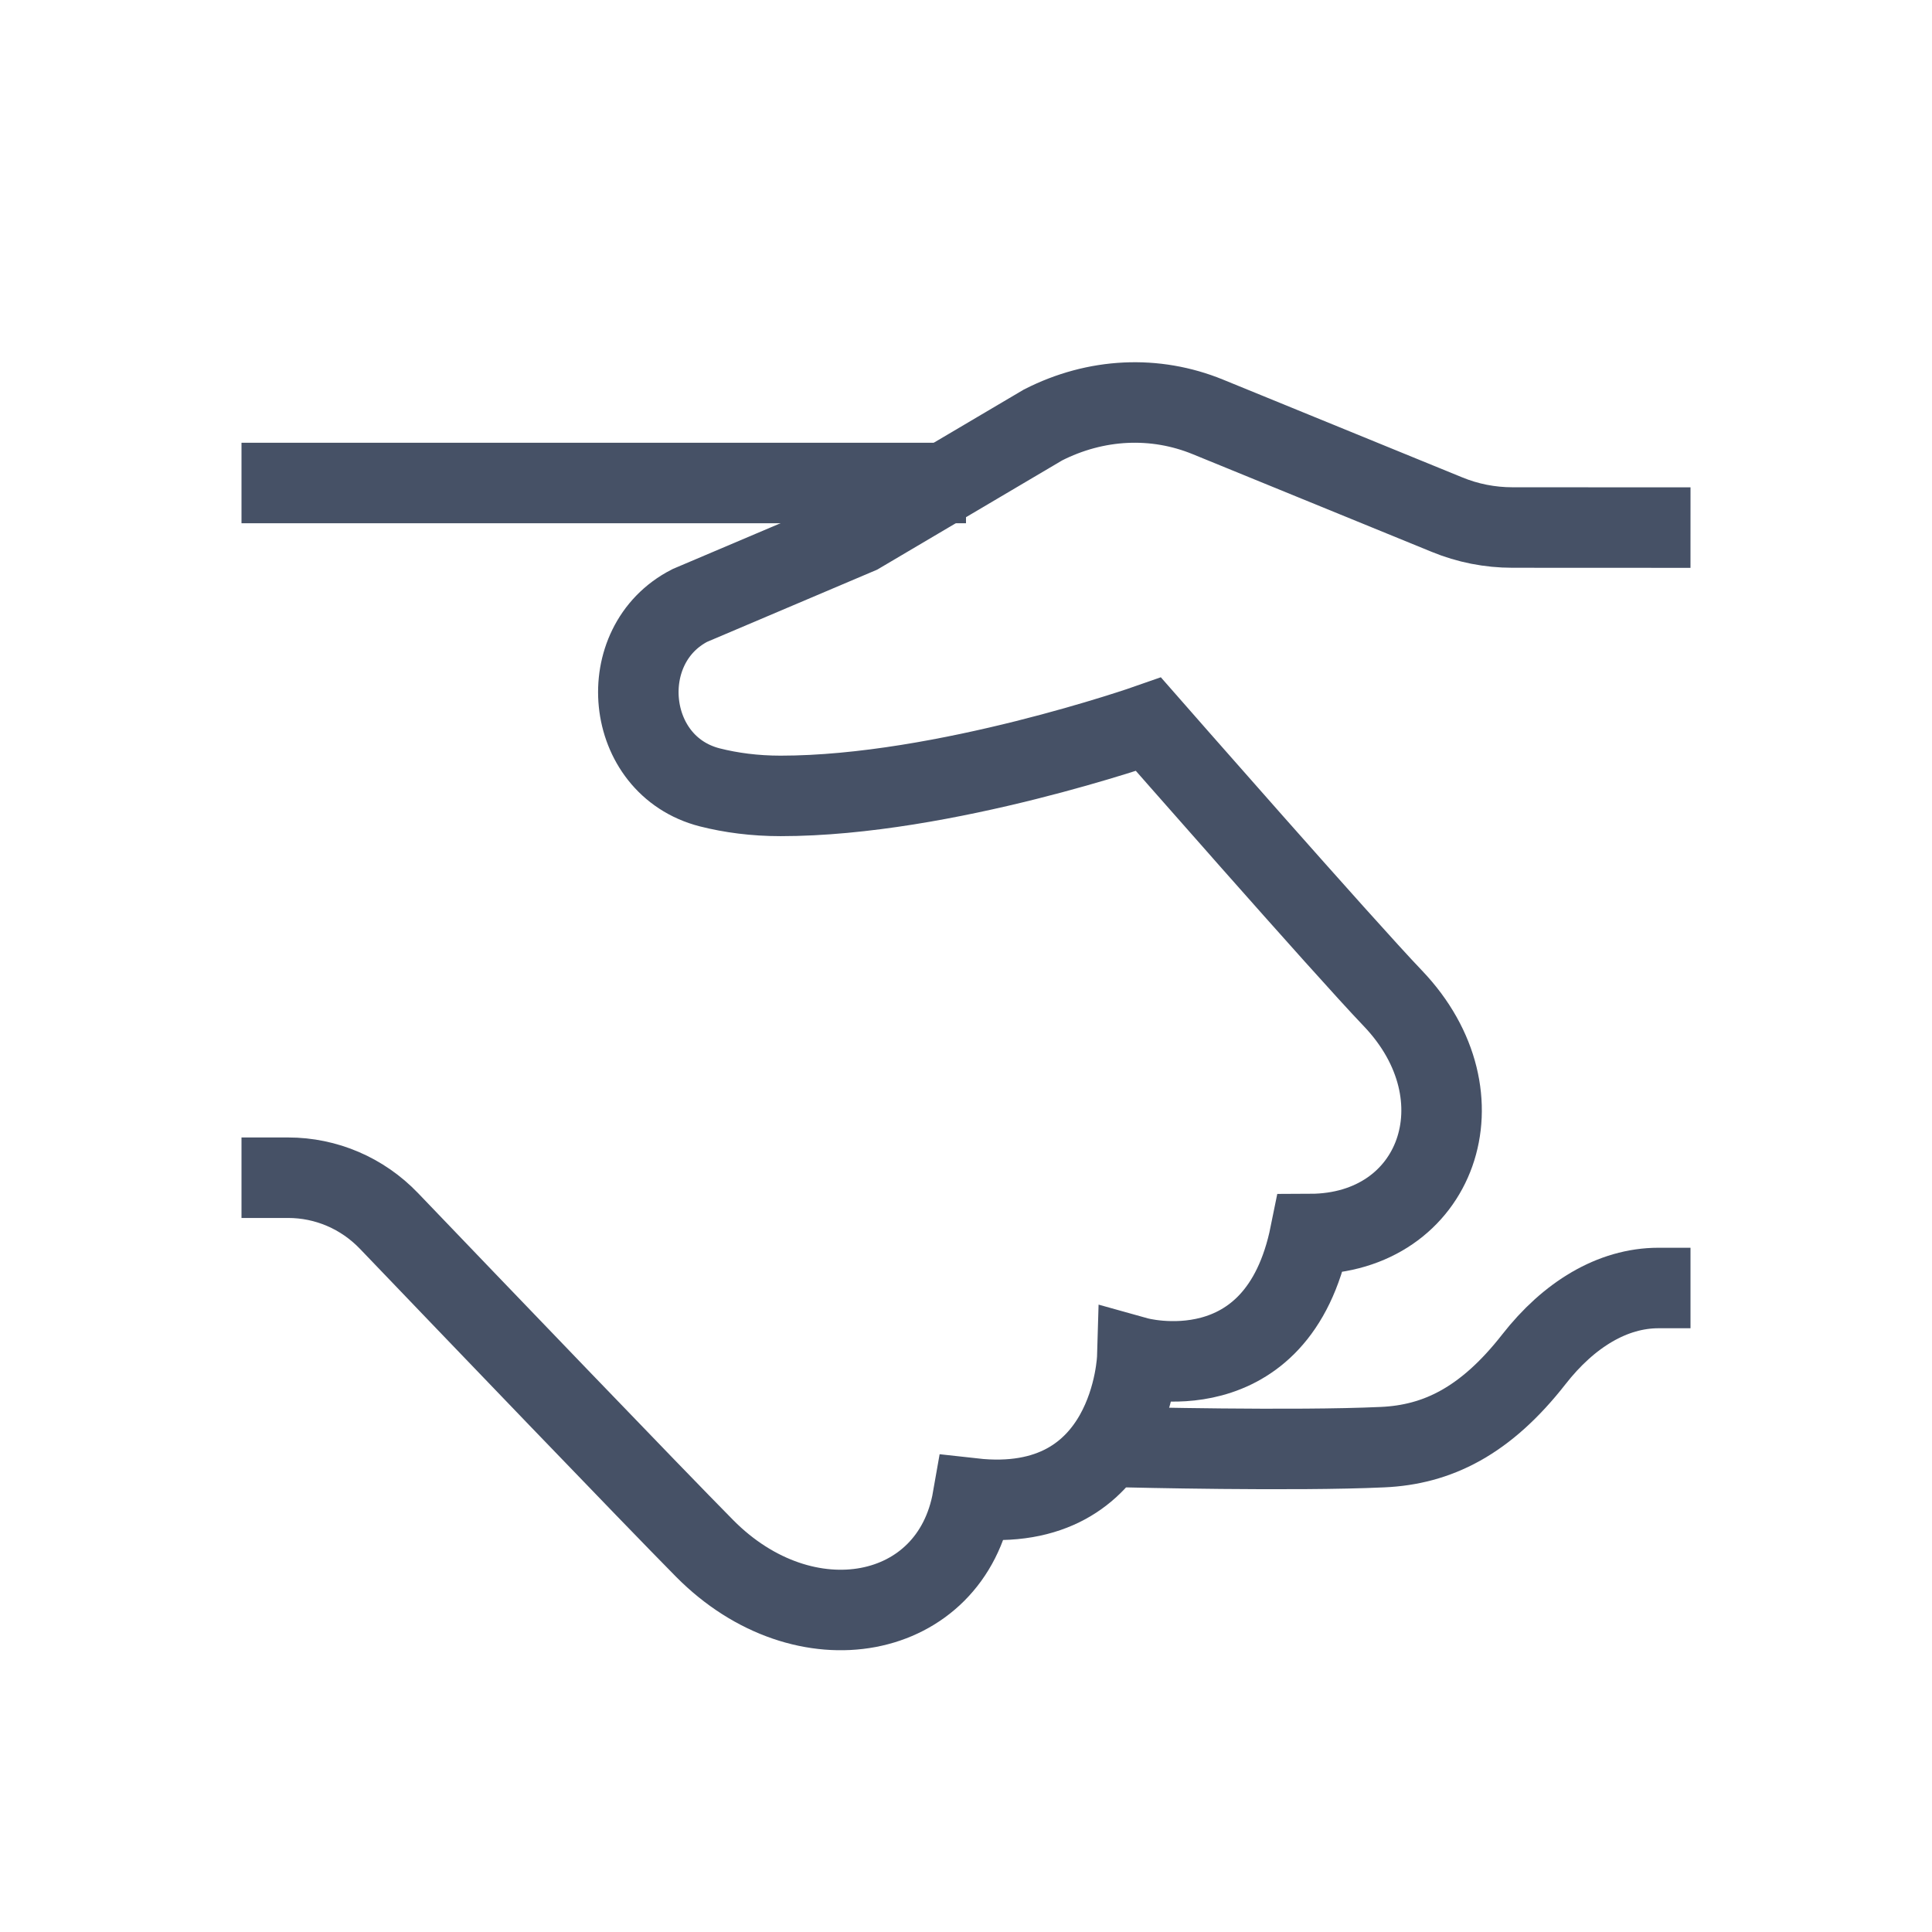 
<svg width="24" height="24" viewBox="0 0 24 24" fill="none" xmlns="http://www.w3.org/2000/svg">
<path d="M21 6.554L18.788 6.553C18.509 6.553 18.232 6.499 17.973 6.392L15.005 5.179C14.35 4.911 13.615 4.943 12.955 5.28L10.671 6.629L8.57 7.521C7.616 8.008 7.752 9.509 8.817 9.781C9.078 9.847 9.371 9.887 9.697 9.887C11.733 9.887 14.267 8.997 14.267 8.997C14.267 8.997 16.692 11.764 17.302 12.401C18.47 13.623 17.853 15.325 16.276 15.33C15.868 17.346 14.128 16.86 14.128 16.86C14.128 16.86 14.07 18.836 12.084 18.614C11.817 20.142 9.996 20.491 8.753 19.235C8.114 18.589 5.858 16.238 4.832 15.167C4.501 14.822 4.051 14.63 3.579 14.63H3" stroke="#465166" strokeWidth="1.5" stroke-miterlimit="10" strokeLinecap="round" strokeLinejoin="round"/>
<path d="M3 6H12" stroke="#465166" strokeWidth="1.5" stroke-miterlimit="10" strokeLinecap="round" strokeLinejoin="round"/>
<path d="M14 17.977C14 17.977 16.069 18.028 17.174 17.977C17.851 17.947 18.451 17.658 19.055 16.885C19.486 16.333 20.029 16 20.602 16H21" stroke="#465166" strokeWidth="1.5" stroke-miterlimit="10" strokeLinecap="round" strokeLinejoin="round"/>
</svg>
